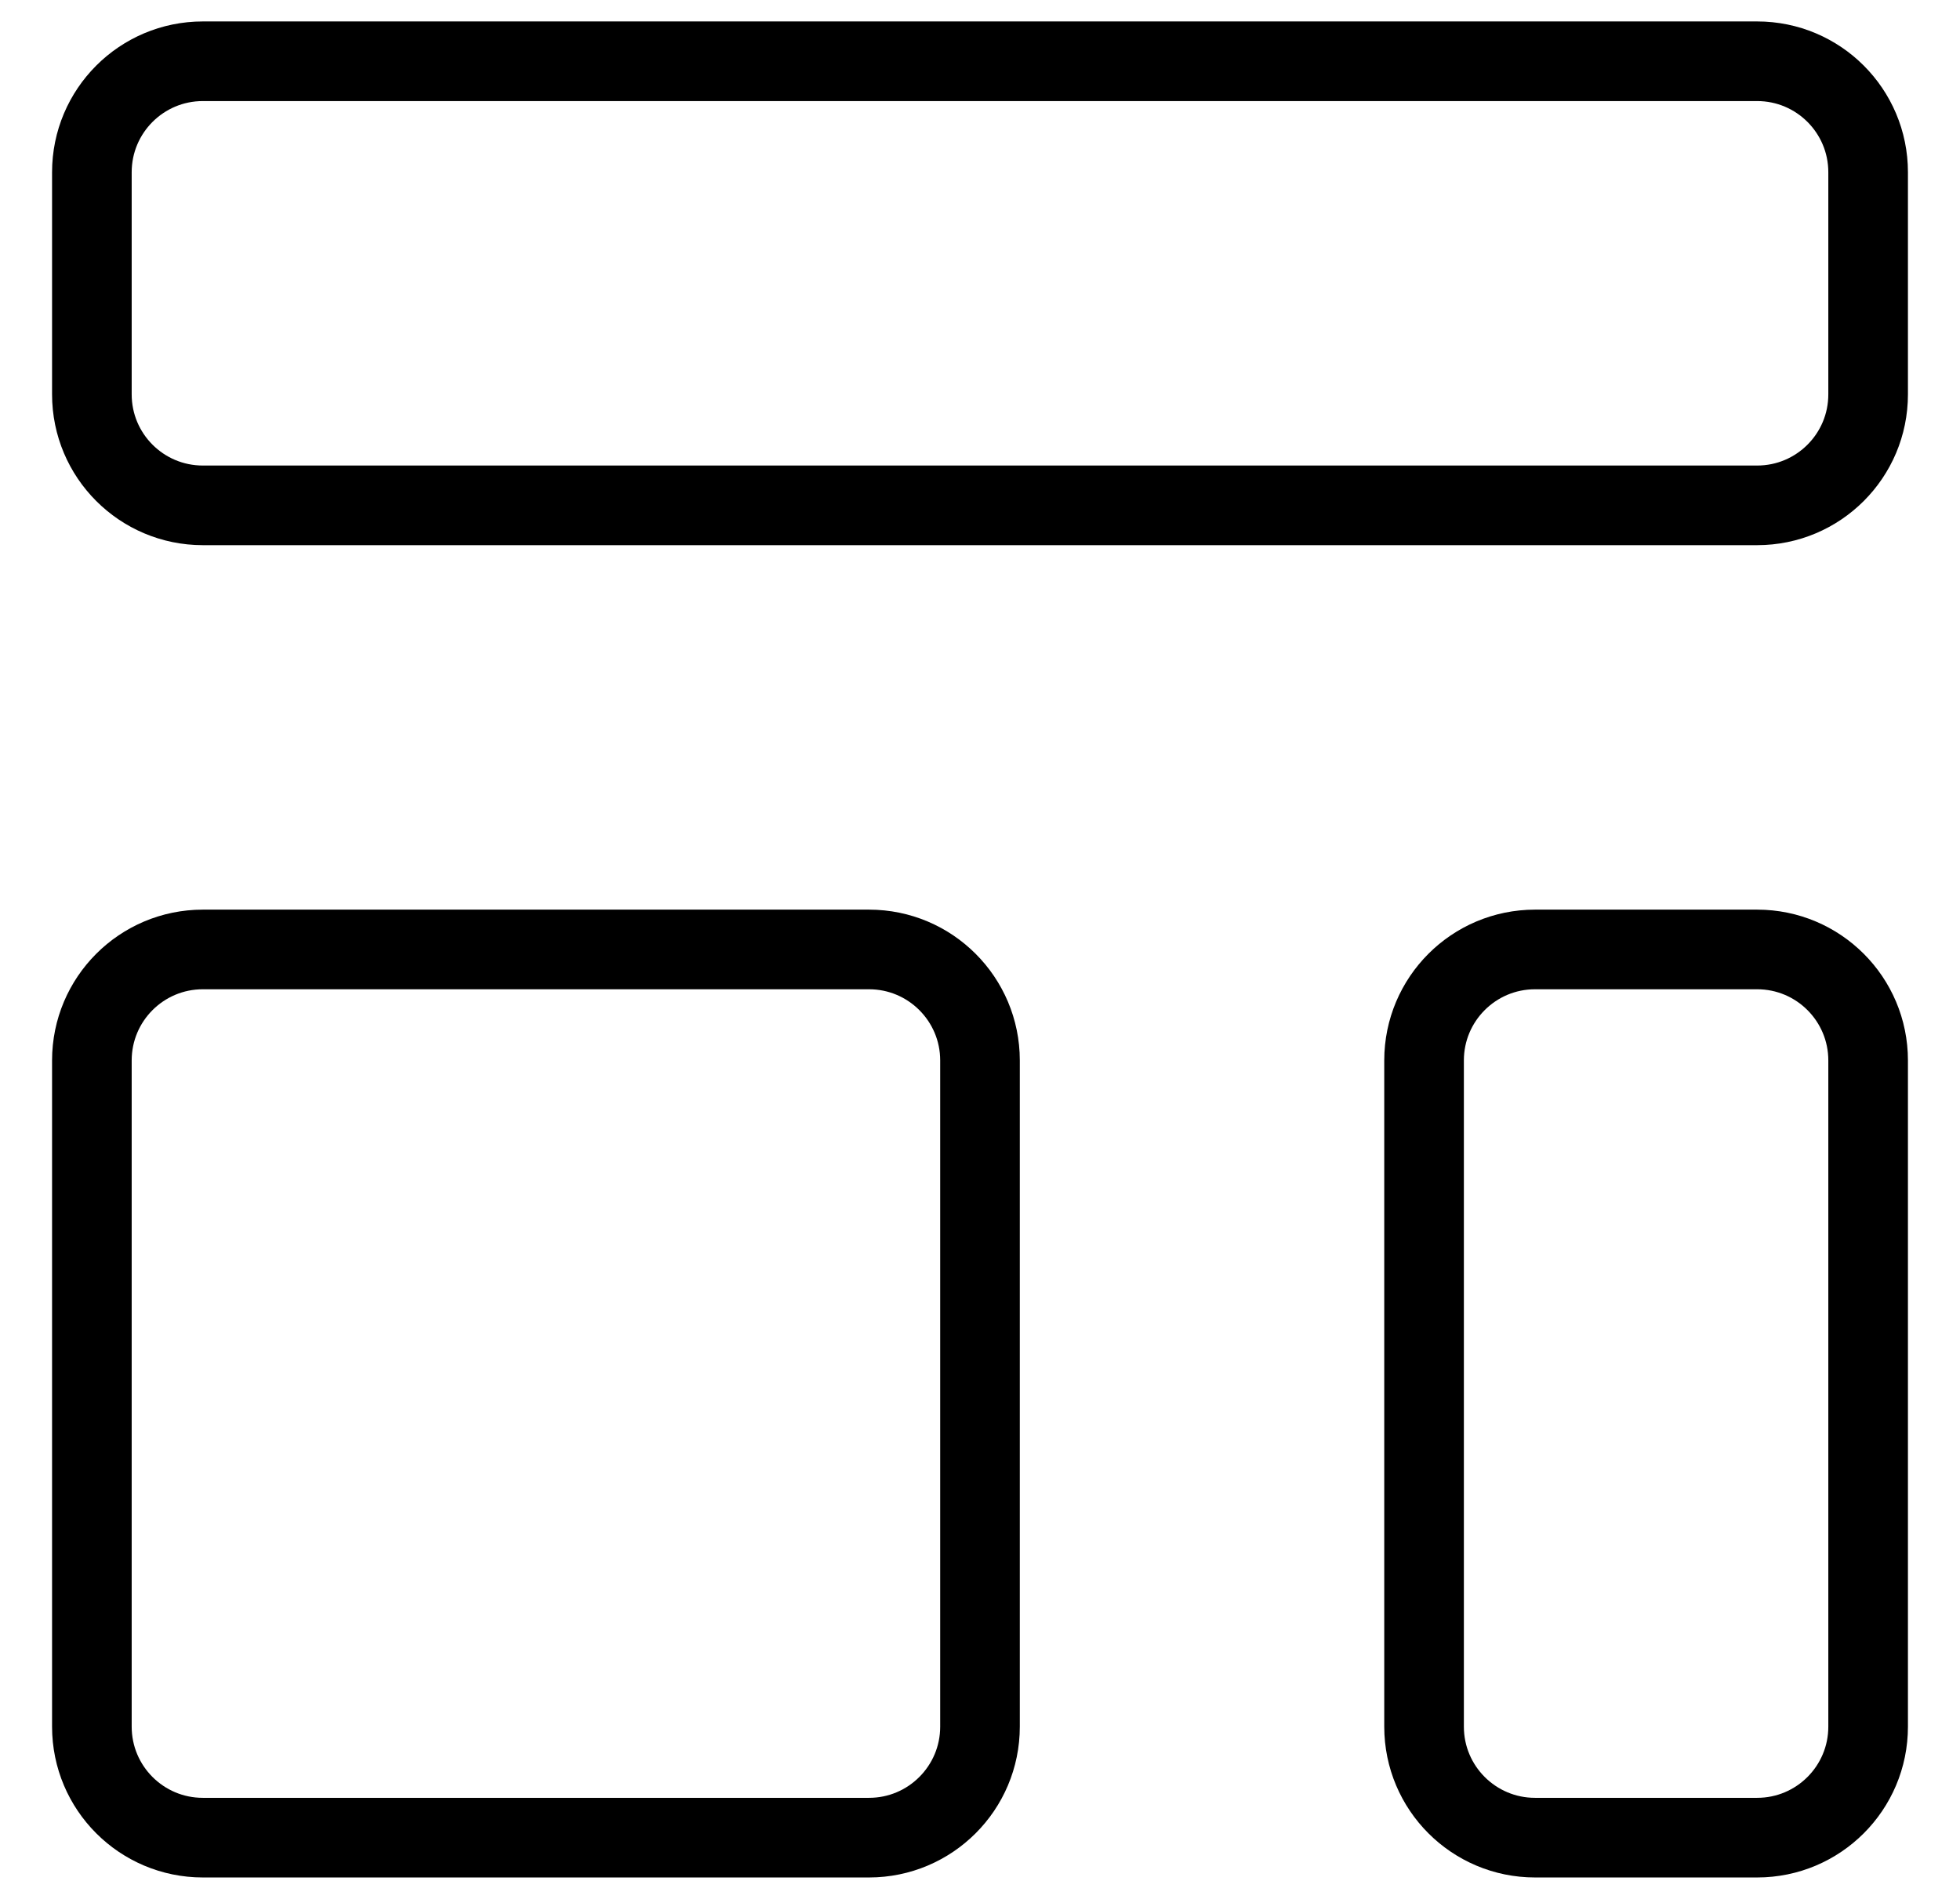 <svg width="32" height="31" viewBox="0 0 32 31" fill="none" xmlns="http://www.w3.org/2000/svg">
<path d="M1.5 2.812C1.5 1.811 2.311 1 3.312 1H28.688C29.689 1 30.5 1.811 30.5 2.812V6.438C30.5 7.439 29.689 8.25 28.688 8.25H3.312C2.311 8.25 1.5 7.439 1.5 6.438V2.812Z" stroke="black" stroke-width="1.3" stroke-linecap="round" stroke-linejoin="round"/>
<path d="M1.5 17.312C1.5 16.311 2.311 15.5 3.312 15.5H14.188C15.188 15.5 16 16.311 16 17.312V28.188C16 29.189 15.188 30 14.188 30H3.312C2.311 30 1.5 29.189 1.5 28.188V17.312Z" stroke="black" stroke-width="1.3" stroke-linecap="round" stroke-linejoin="round"/>
<path d="M23.25 17.312C23.25 16.311 24.061 15.5 25.062 15.5H28.688C29.689 15.5 30.5 16.311 30.5 17.312V28.188C30.5 29.189 29.689 30 28.688 30H25.062C24.061 30 23.25 29.189 23.25 28.188V17.312Z" stroke="black" stroke-width="1.3" stroke-linecap="round" stroke-linejoin="round"/>
</svg>
